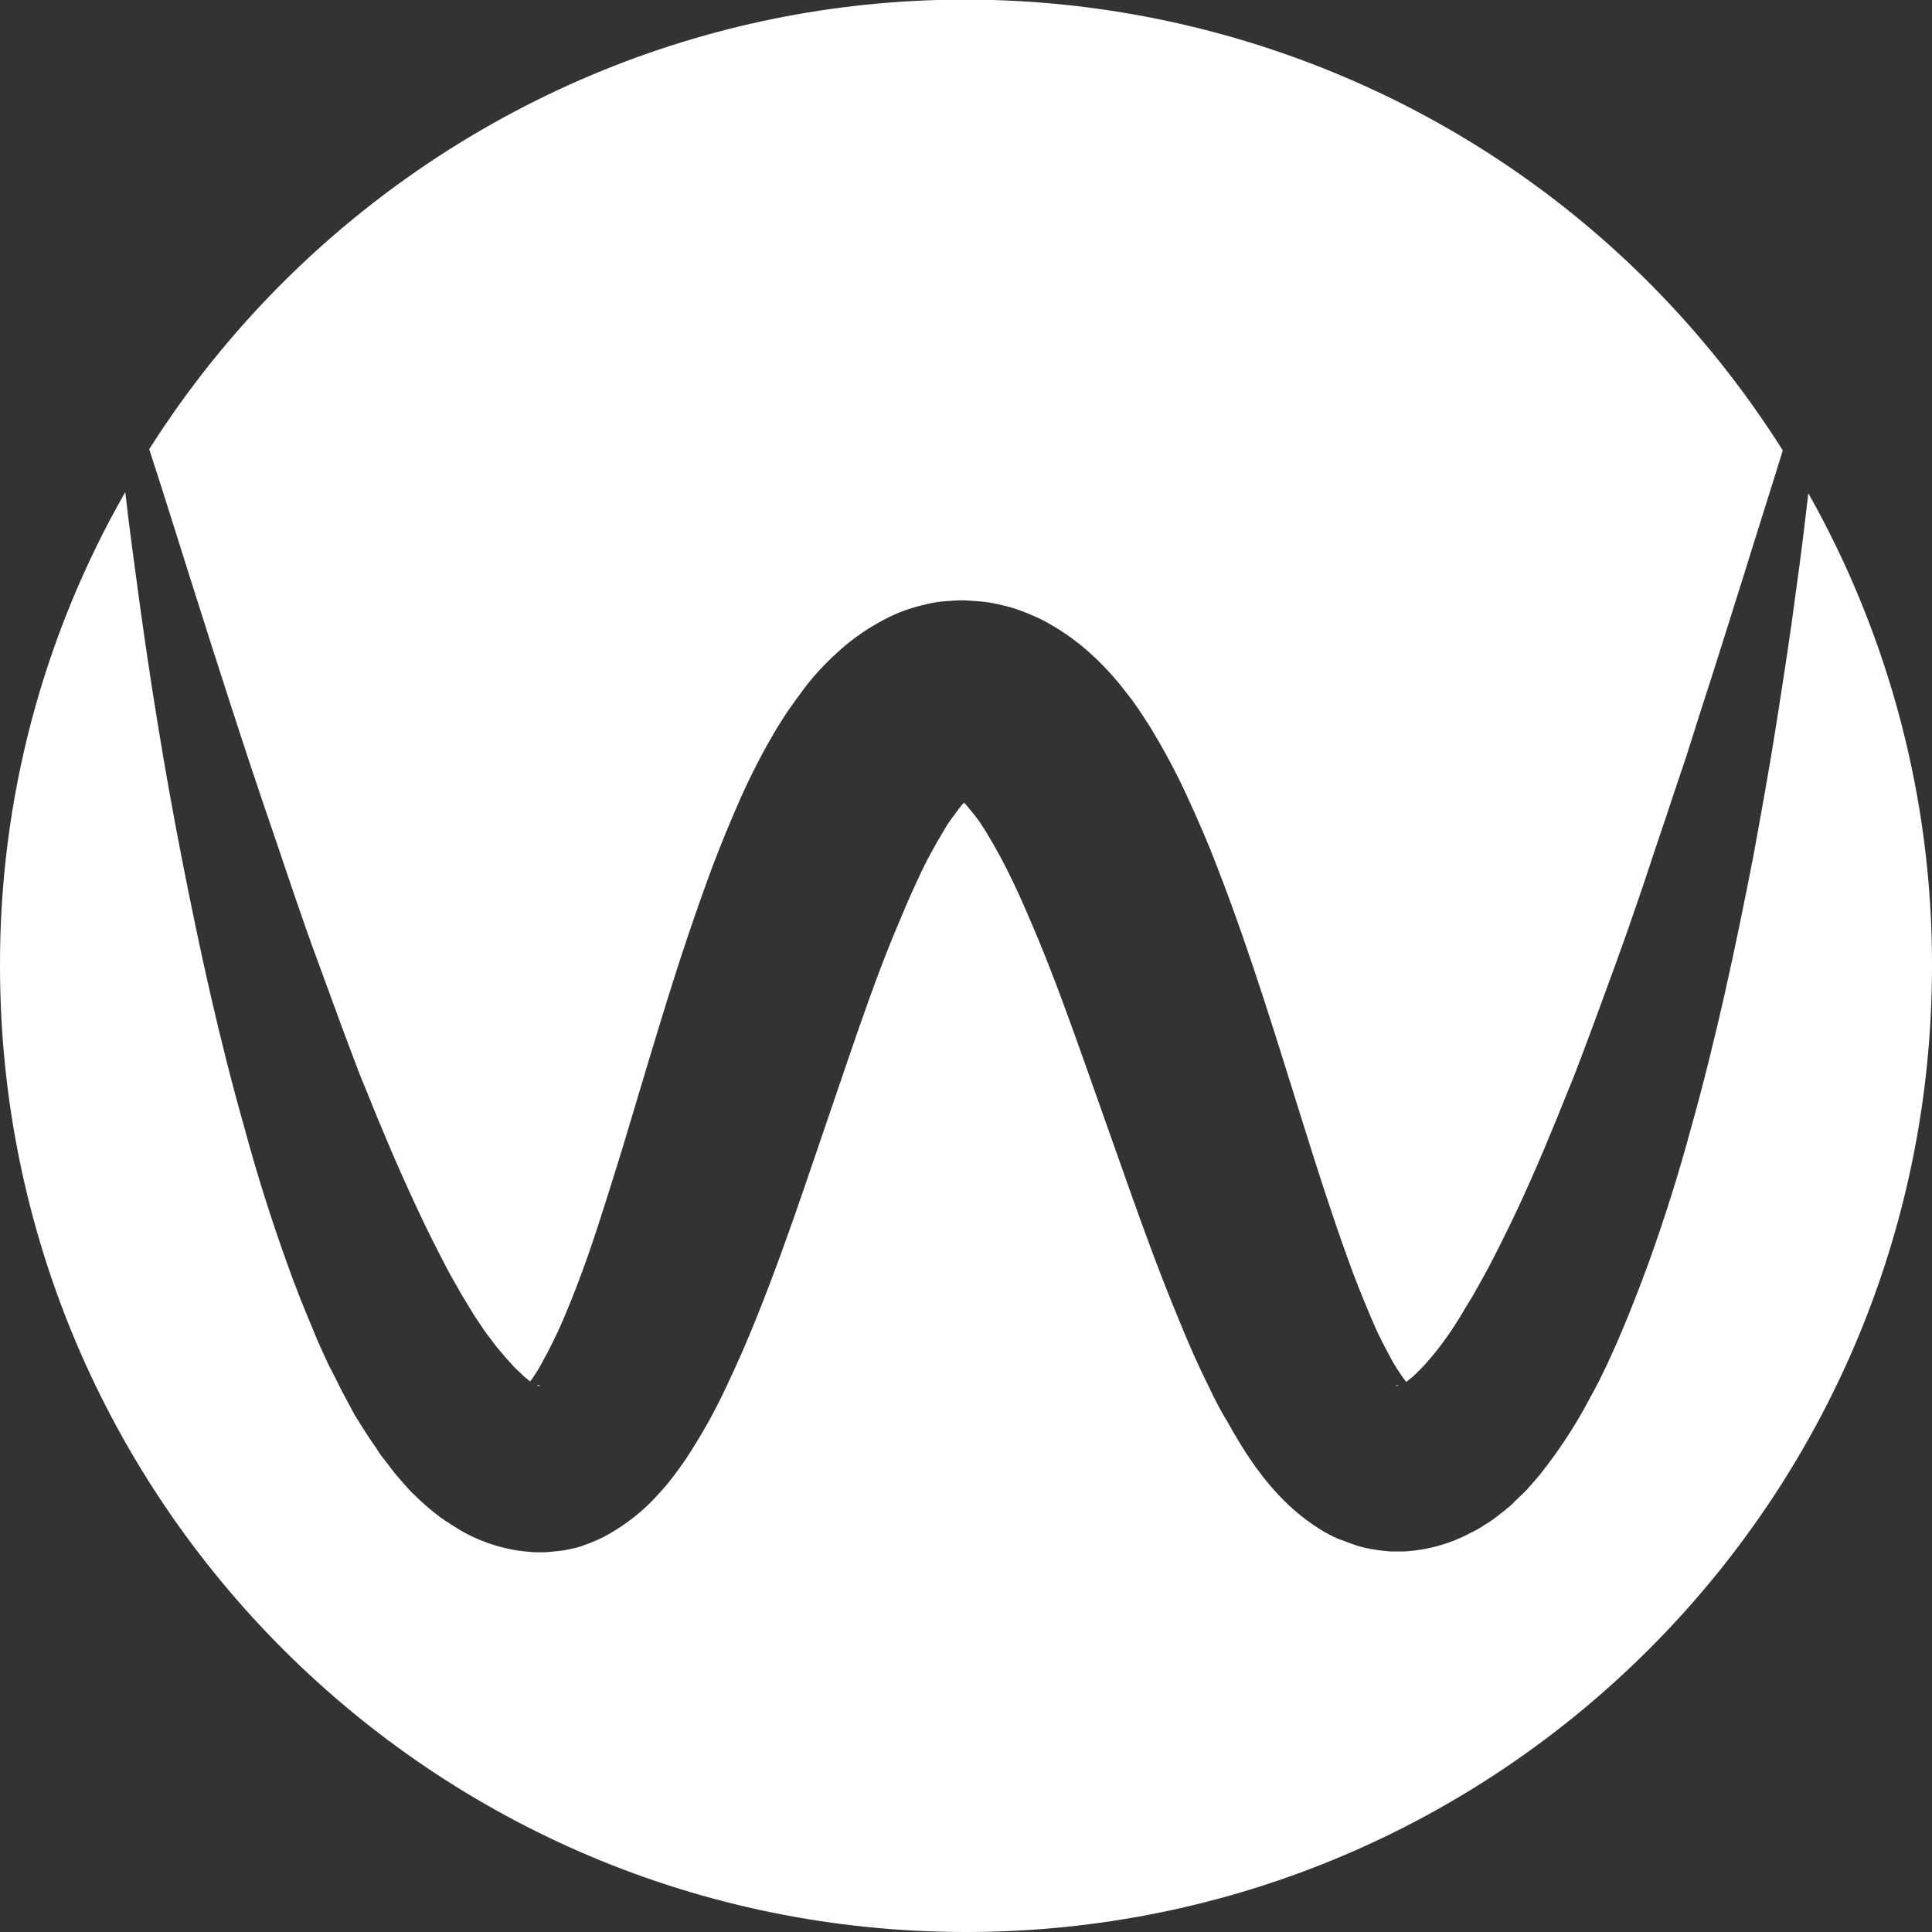 <?xml version="1.0" encoding="utf-8"?>
<!-- Generator: Adobe Illustrator 22.0.1, SVG Export Plug-In . SVG Version: 6.00 Build 0)  -->
<svg version="1.1" id="Capa_1" xmlns="http://www.w3.org/2000/svg" xmlns:xlink="http://www.w3.org/1999/xlink" x="0px" y="0px"
	 viewBox="0 0 492 492" style="enable-background:new 0 0 492 492;" xml:space="preserve">
<rect x="0" y="0" width="492" height="492" fill="#333333" stroke="none"/>
<style type="text/css">
	.st0{fill:#FFFFFF;}
</style>
<title>1Mesa de trabajo 3</title>
<path class="st0" d="M356.1,352.7H356c-0.6,0.1-0.9,0.5-0.3,0.2c0.1,0,0.1,0,0.2,0L356.1,352.7l0.2,0l0,0
	C356.2,352.7,356.2,352.7,356.1,352.7z"/>
<path class="st0" d="M48.2,146.5c7,22.1,14,44.1,21.5,65.9C73.4,223.3,77,234.2,81,245l5.9,16.1c1,2.7,2,5.3,3,8s2,5.3,3.1,7.9
	c4.2,10.5,8.6,20.9,13.3,30.9c2.3,5,4.8,9.9,7.3,14.7c1.2,2.4,2.6,4.6,3.9,7l2,3.3c0.7,1.1,1.3,2.2,2,3.2l2.1,3.1l2.2,2.9
	c0.7,1,1.4,1.8,2.2,2.7c0.4,0.4,0.7,0.9,1.1,1.3l1.1,1.2l1.1,1.2l1.1,1l1,1l1,0.8c0.2,0.2,0.4,0.3,0.6,0.5c0.4-0.5,0.8-1.1,1.2-1.7
	c0.5-0.8,1-1.5,1.5-2.5c2.3-4.1,4.4-8.3,6.2-12.7c2-4.7,3.9-9.7,5.7-14.8s3.5-10.4,5.2-15.8s3.4-10.8,5-16.2
	c3.3-11,6.6-22.1,10.1-33.4s7.3-22.6,11.6-34.2c2.2-5.8,4.6-11.6,7.2-17.5c2.8-6.2,5.9-12.2,9.4-18c1-1.5,1.9-3.1,3-4.6
	s2.2-3.1,3.4-4.7c2.6-3.5,5.6-6.7,8.8-9.6c4-3.7,8.5-6.7,13.4-9.1c2.9-1.4,6-2.4,9.1-3.1c1.6-0.4,3.3-0.7,5-0.8
	c1.7-0.1,3.4-0.3,5.1-0.2s3.4,0.2,5.1,0.4s3.3,0.6,5,1s3.1,0.9,4.7,1.5s2.8,1.2,4.2,1.8c4.7,2.4,9.1,5.4,13,9
	c3.2,2.9,6.1,6.1,8.7,9.5l1.8,2.3l1.6,2.3c1.1,1.6,2,3.1,3,4.6c3.5,5.8,6.7,11.7,9.5,17.9c2.7,5.9,5.2,11.6,7.4,17.4
	c8.9,22.9,15.6,45.4,22.5,67.3c3.4,10.9,6.9,21.7,10.6,32c1.8,5.1,3.8,10.1,5.8,14.8c0.5,1.2,1,2.4,1.5,3.5l0.8,1.7l0.8,1.6
	c0.5,1.1,1.1,2.1,1.6,3.1l0.8,1.5c0.3,0.5,0.5,1,0.8,1.4c0.9,1.5,1.9,3,3,4.4l0.3-0.2c0.3-0.3,0.6-0.5,1-0.8s0.7-0.6,1-0.9l1-1
	c0.4-0.3,0.7-0.8,1.1-1.1c3.2-3.5,6.1-7.4,8.6-11.4l1-1.6l1-1.7l2-3.3c1.3-2.3,2.6-4.6,3.9-7c2.5-4.8,4.9-9.6,7.3-14.7
	c4.7-10,9-20.4,13.2-30.9c1.1-2.6,2.1-5.3,3.1-7.9l3-8l5.9-16.1l2.9-8.1l2.8-8.1c1.9-5.4,3.6-10.9,5.5-16.4s3.6-10.9,5.5-16.4
	s3.5-11,5.3-16.5c3.6-11,7-22.1,10.5-33.1c3.3-10.7,6.7-21.3,10-32C381.3-0.4,229.4-34.6,114.5,38c-30.8,19.5-57,45.6-76.5,76.4
	C41.5,125.1,44.8,135.8,48.2,146.5z"/>
<path class="st0" d="M137.3,352.8c-0.1,0-0.1-0.1-0.2-0.1c-0.1,0-0.1,0-0.2,0h-0.1h-0.2l0,0l0.3,0.1l0.1,0.1h0.1
	c0.1,0,0.2,0,0.3,0.1c0,0,0.1,0,0.1-0.1c0,0-0.1-0.1-0.1-0.1L137.3,352.8z"/>
<path class="st0" d="M460.5,125.6c-0.9,8-1.9,16-3,23.9c-1.5,11.6-3.3,23.1-5.1,34.6s-3.9,23-6,34.5c-4.5,23-9.4,46-15.8,68.8
	c-3.1,11.5-6.7,22.9-10.8,34.3c-2.1,5.7-4.3,11.4-6.7,17.1c-1.2,2.9-2.5,5.7-3.8,8.6l-2.1,4.3l-1.1,2.1l-1.2,2.2
	c-3.2,6.1-6.9,11.9-11.1,17.4c-0.6,0.7-1.1,1.5-1.7,2.2l-1.9,2.2c-0.7,0.7-1.2,1.5-2,2.2l-2.3,2.2l-1.1,1.1
	c-0.4,0.4-0.9,0.7-1.3,1.1l-2.7,2.1c-0.9,0.7-2,1.4-3,2l-1.6,1c-0.5,0.3-1.2,0.6-1.8,0.9c-5.2,2.8-11.1,4.4-17,4.7h-1.2
	c-0.4,0-0.8,0-1.3,0c-1,0-1.9-0.1-2.8-0.2c-1.8-0.2-3.7-0.5-5.5-1c-0.9-0.2-1.7-0.5-2.5-0.8c-0.8-0.3-1.6-0.6-2.4-0.9l-0.6-0.2
	l-0.5-0.2l-1.1-0.5c-0.7-0.4-1.4-0.7-2.1-1.1c-4.4-2.6-8.4-5.8-11.9-9.6c-2.7-2.9-5.2-6.1-7.4-9.4c-0.5-0.8-1-1.5-1.5-2.3l-1.4-2.3
	c-0.9-1.5-1.8-3-2.6-4.5l-1.2-2l-1.2-2.2c-0.8-1.5-1.5-2.9-2.2-4.4c-2.9-5.8-5.4-11.5-7.7-17.2c-4.7-11.3-8.8-22.5-12.7-33.5
	L276,270c-3.8-10.7-7.6-21.2-11.8-31.3c-2.1-5-4.2-9.9-6.4-14.5c-2.1-4.4-4.4-8.6-6.9-12.7c-0.6-0.9-1.2-1.9-1.8-2.7l-0.9-1.2
	l-0.9-1.1c-0.6-0.8-1.2-1.5-1.8-2.1c-0.5,0.5-1,1.1-1.5,1.8s-1.1,1.5-1.7,2.3s-1.2,1.7-1.7,2.6c-2.5,4.1-4.8,8.3-6.8,12.7
	c-2.2,4.6-4.2,9.5-6.3,14.5c-4.1,10-7.8,20.6-11.5,31.4l-11.2,32.8c-3.8,11.1-7.8,22.3-12.4,33.7c-2.3,5.7-4.8,11.4-7.6,17.3
	c-2.9,6.2-6.3,12.2-10.1,18c-1,1.5-2.2,3.1-3.4,4.7s-2.6,3.2-4.1,4.8c-3.5,3.9-7.7,7.1-12.2,9.7c-1.4,0.8-2.9,1.5-4.4,2.1
	c-0.8,0.3-1.6,0.6-2.4,0.9c-0.8,0.3-1.7,0.5-2.6,0.7s-1.8,0.4-2.7,0.5s-1.9,0.2-2.8,0.3l-1.4,0.1h-0.7h-0.6c-0.8,0-1.6,0-2.4-0.1
	c-5.8-0.4-11.5-2.1-16.7-4.9l-0.9-0.5l-0.8-0.5l-1.6-1c-1-0.6-2-1.3-3-2c-1.7-1.3-3.4-2.7-5-4.2l-2.3-2.2c-0.7-0.7-1.3-1.5-2-2.2
	l-1.9-2.2l-1.7-2.2l-1.7-2.2c-0.6-0.7-1-1.4-1.5-2.2c-1-1.4-2-2.9-2.9-4.3l-2.7-4.3l-2.3-4.3c-0.8-1.4-1.5-2.9-2.2-4.3l-2.2-4.3
	c-1.3-2.9-2.7-5.7-3.8-8.6c-2.4-5.7-4.7-11.4-6.7-17.1c-4.1-11.4-7.7-22.8-10.8-34.3c-6.5-22.9-11.5-45.8-16-68.8s-8.2-46-11.3-69.1
	c-1.1-8.1-2.2-16.1-3.1-24.2C10.8,162.2-0.1,203.7,0,246c0,135.9,110.1,246,246,246s246-110.1,246-246
	C492.1,203.8,481.2,162.3,460.5,125.6z"/>
</svg>

